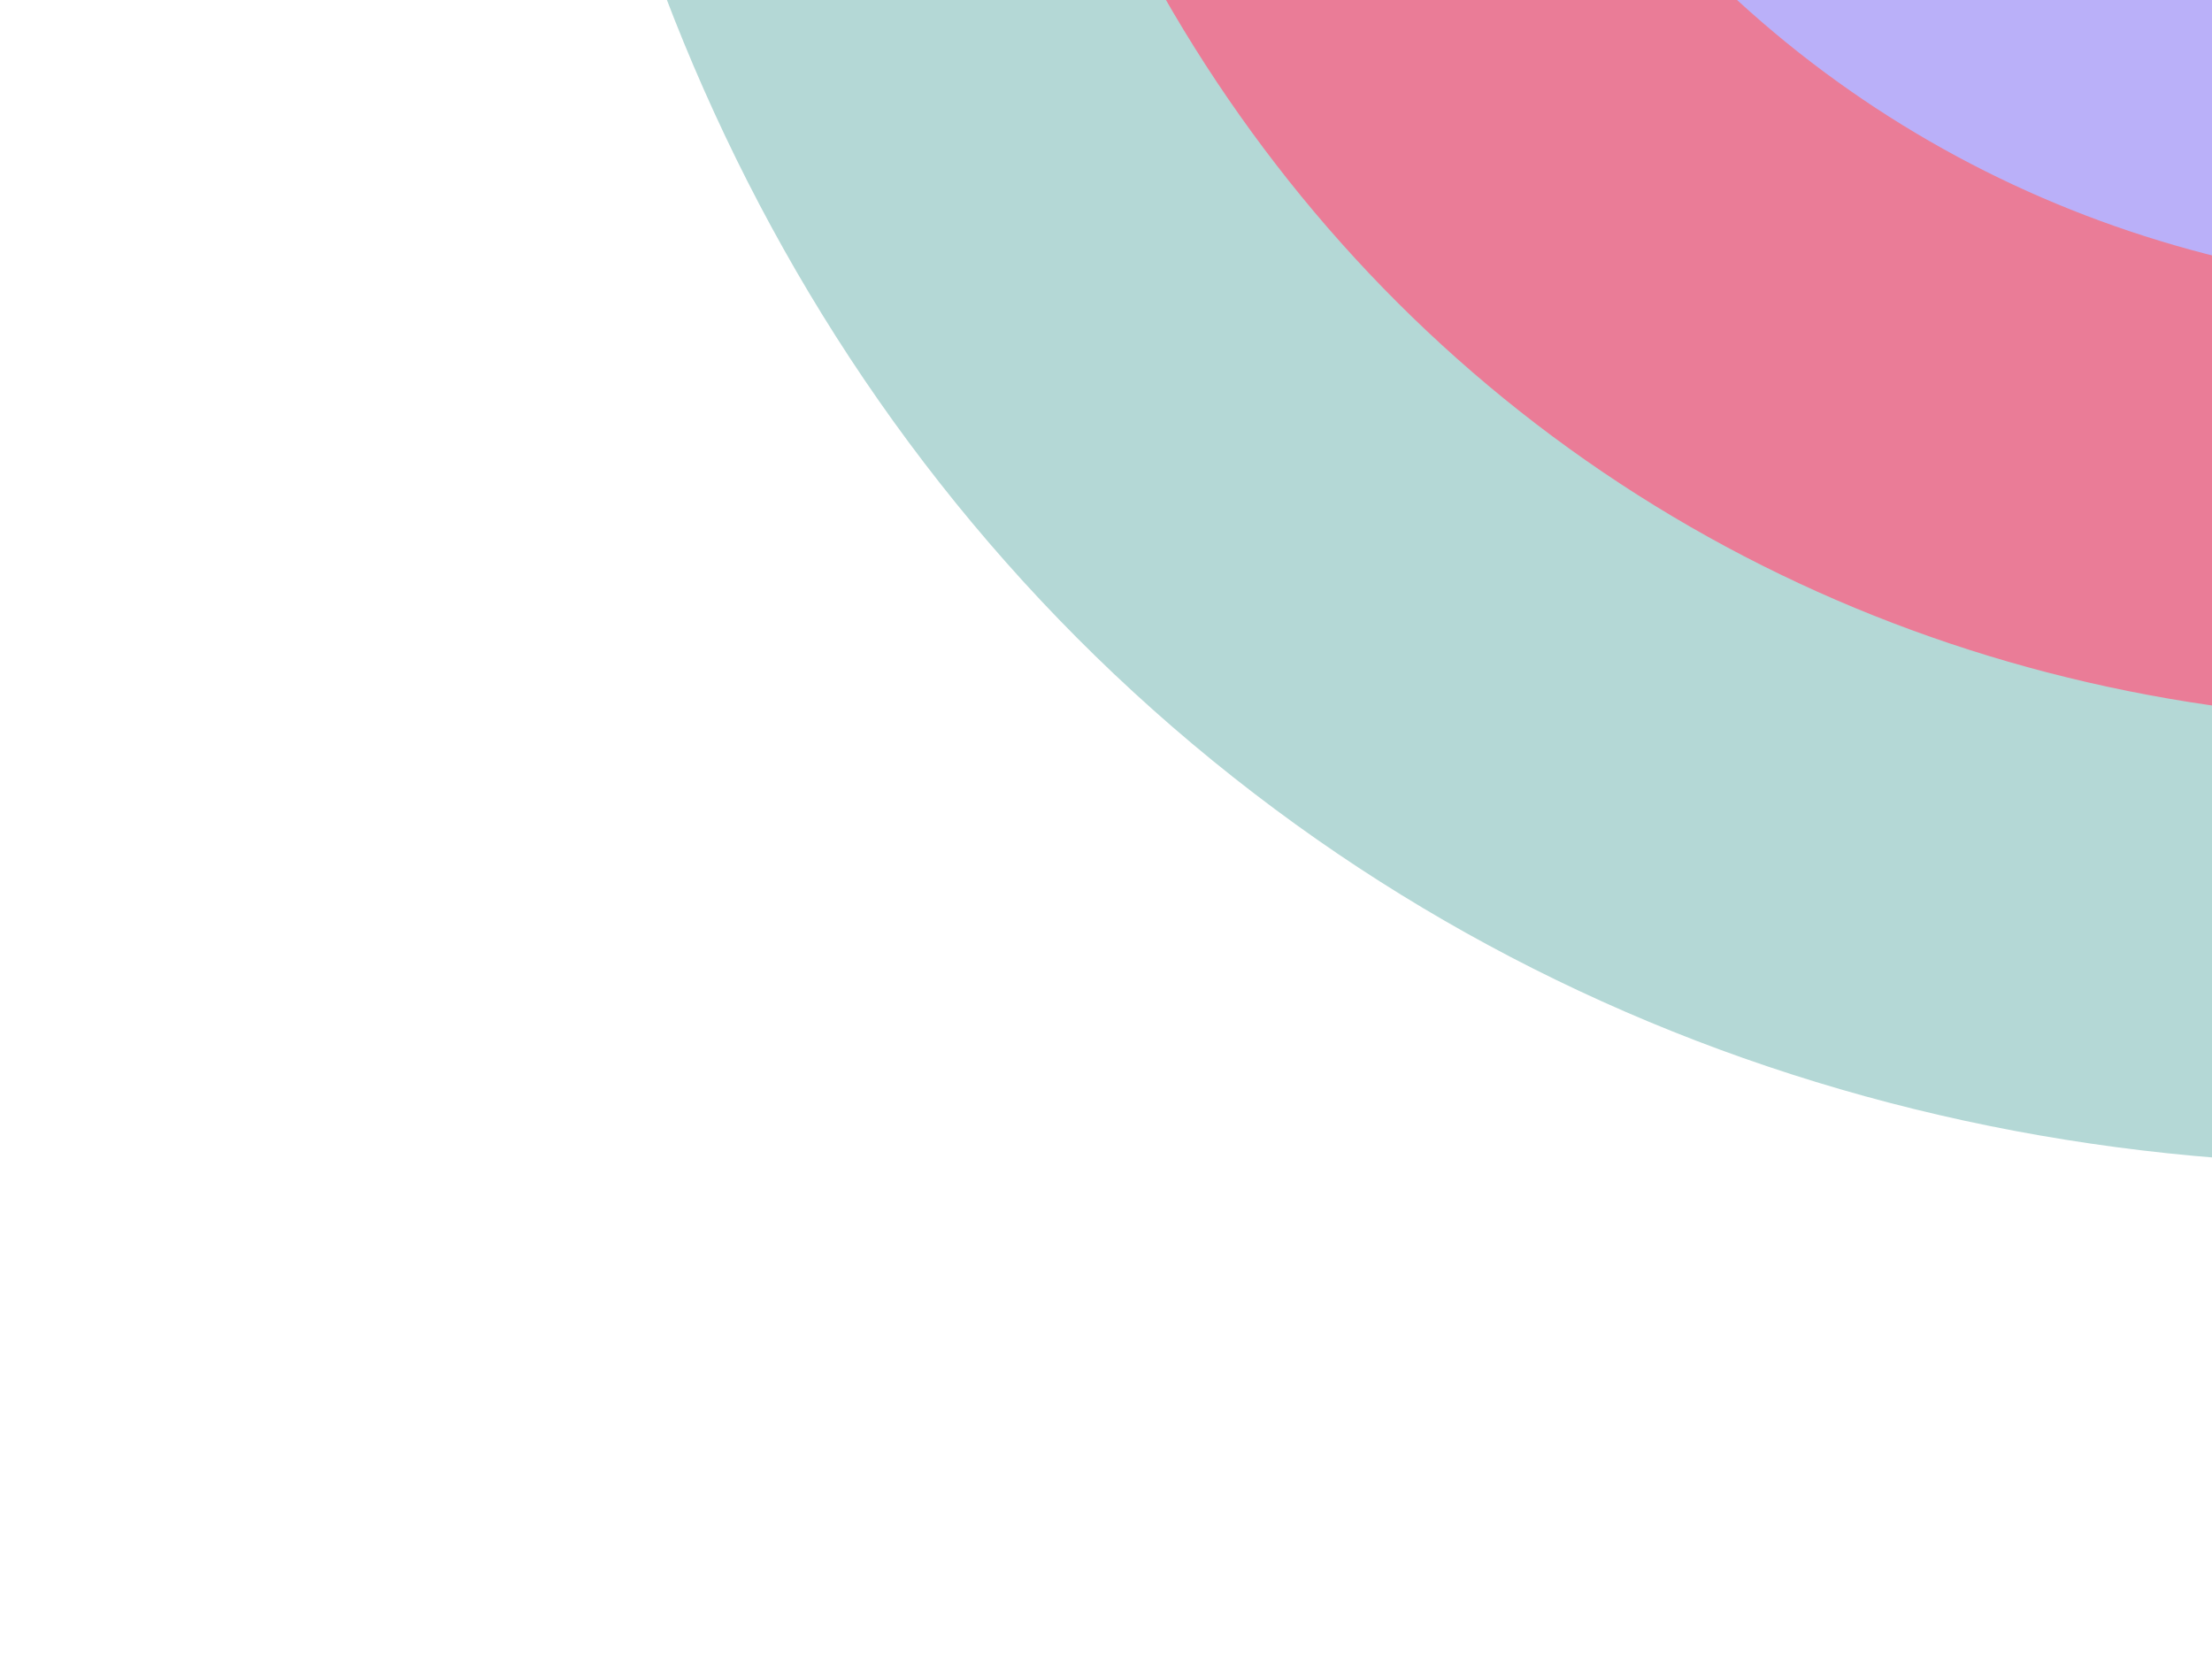 <svg width="271" height="205" viewBox="0 0 271 205" fill="none" xmlns="http://www.w3.org/2000/svg">
<path d="M500.436 -0.081C480.459 26.795 456.172 50.06 428.963 68.384C401.754 86.709 372.155 99.734 341.857 106.717C311.559 113.699 281.155 114.502 252.381 109.079C223.607 103.657 197.026 92.115 174.158 75.113C77.974 3.613 68.107 -145.97 152.13 -259" stroke="#B4D8D6" stroke-width="60" stroke-miterlimit="10"/>
<path d="M461.111 -29.314C429.774 12.841 385.516 42.711 338.072 53.722C290.628 64.735 243.886 55.988 208.127 29.406C172.369 2.824 150.523 -39.415 147.396 -88.019C144.27 -136.624 160.118 -187.612 191.455 -229.767" stroke="#EA7C97" stroke-width="60" stroke-miterlimit="10"/>
<path d="M423.515 -57.262C400.988 -26.958 369.14 -5.511 334.977 2.361C300.814 10.234 267.134 3.888 241.347 -15.282C215.559 -34.452 199.777 -64.874 197.471 -99.856C195.165 -134.839 206.525 -171.516 229.051 -201.819" stroke="#BAB0F9" stroke-width="60" stroke-miterlimit="10"/>
</svg>

